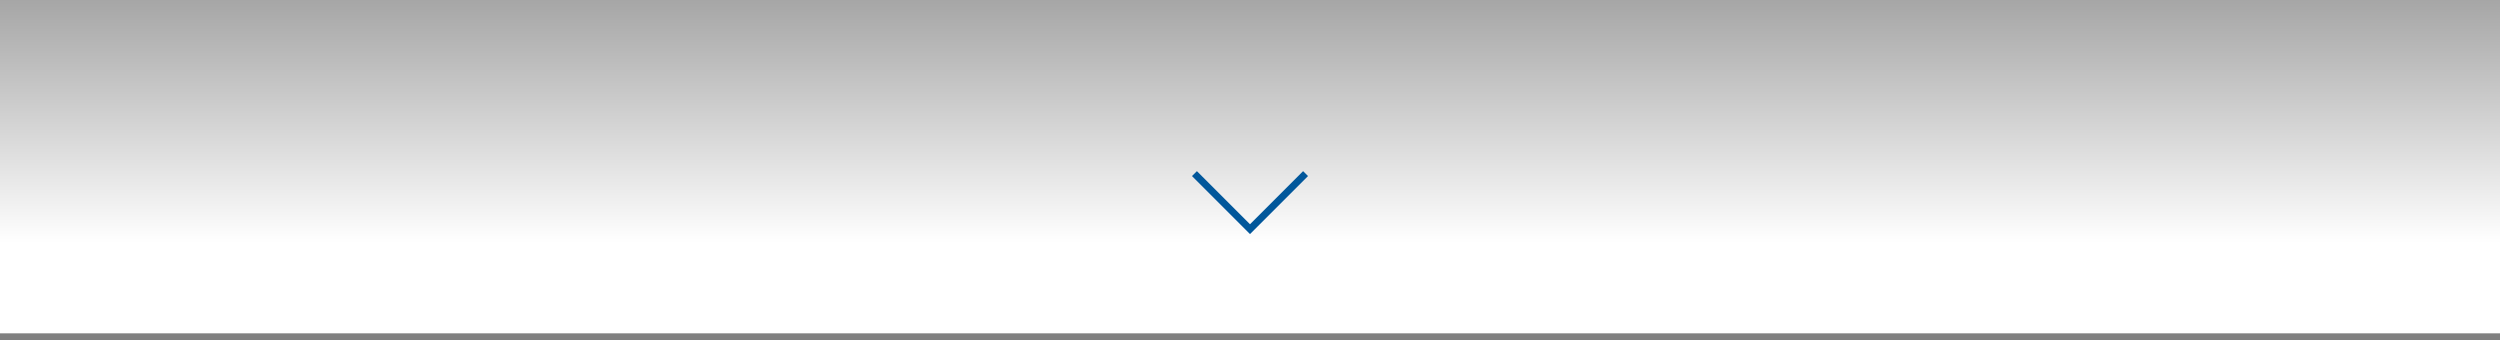 <svg width="360" height="49" viewBox="0 0 360 49" fill="none" xmlns="http://www.w3.org/2000/svg">
<rect x="0" y="0" width="360" height="49" fill="#808080" stroke="none"/>
<rect width="360" height="48" fill="url(#paint0_linear_7197_70258)"/>
<path d="M172 25L180 33L188 25" stroke="#01579B" strokeWidth="1.5" strokeLinecap="round" strokeLinejoin="round"/>
<defs>
<linearGradient id="paint0_linear_7197_70258" x1="180" y1="0" x2="180" y2="48" gradientUnits="userSpaceOnUse">
<stop stop-color="white" stop-opacity="0.3"/>
<stop offset="0.732" stop-color="white"/>
</linearGradient>
</defs>
</svg>
